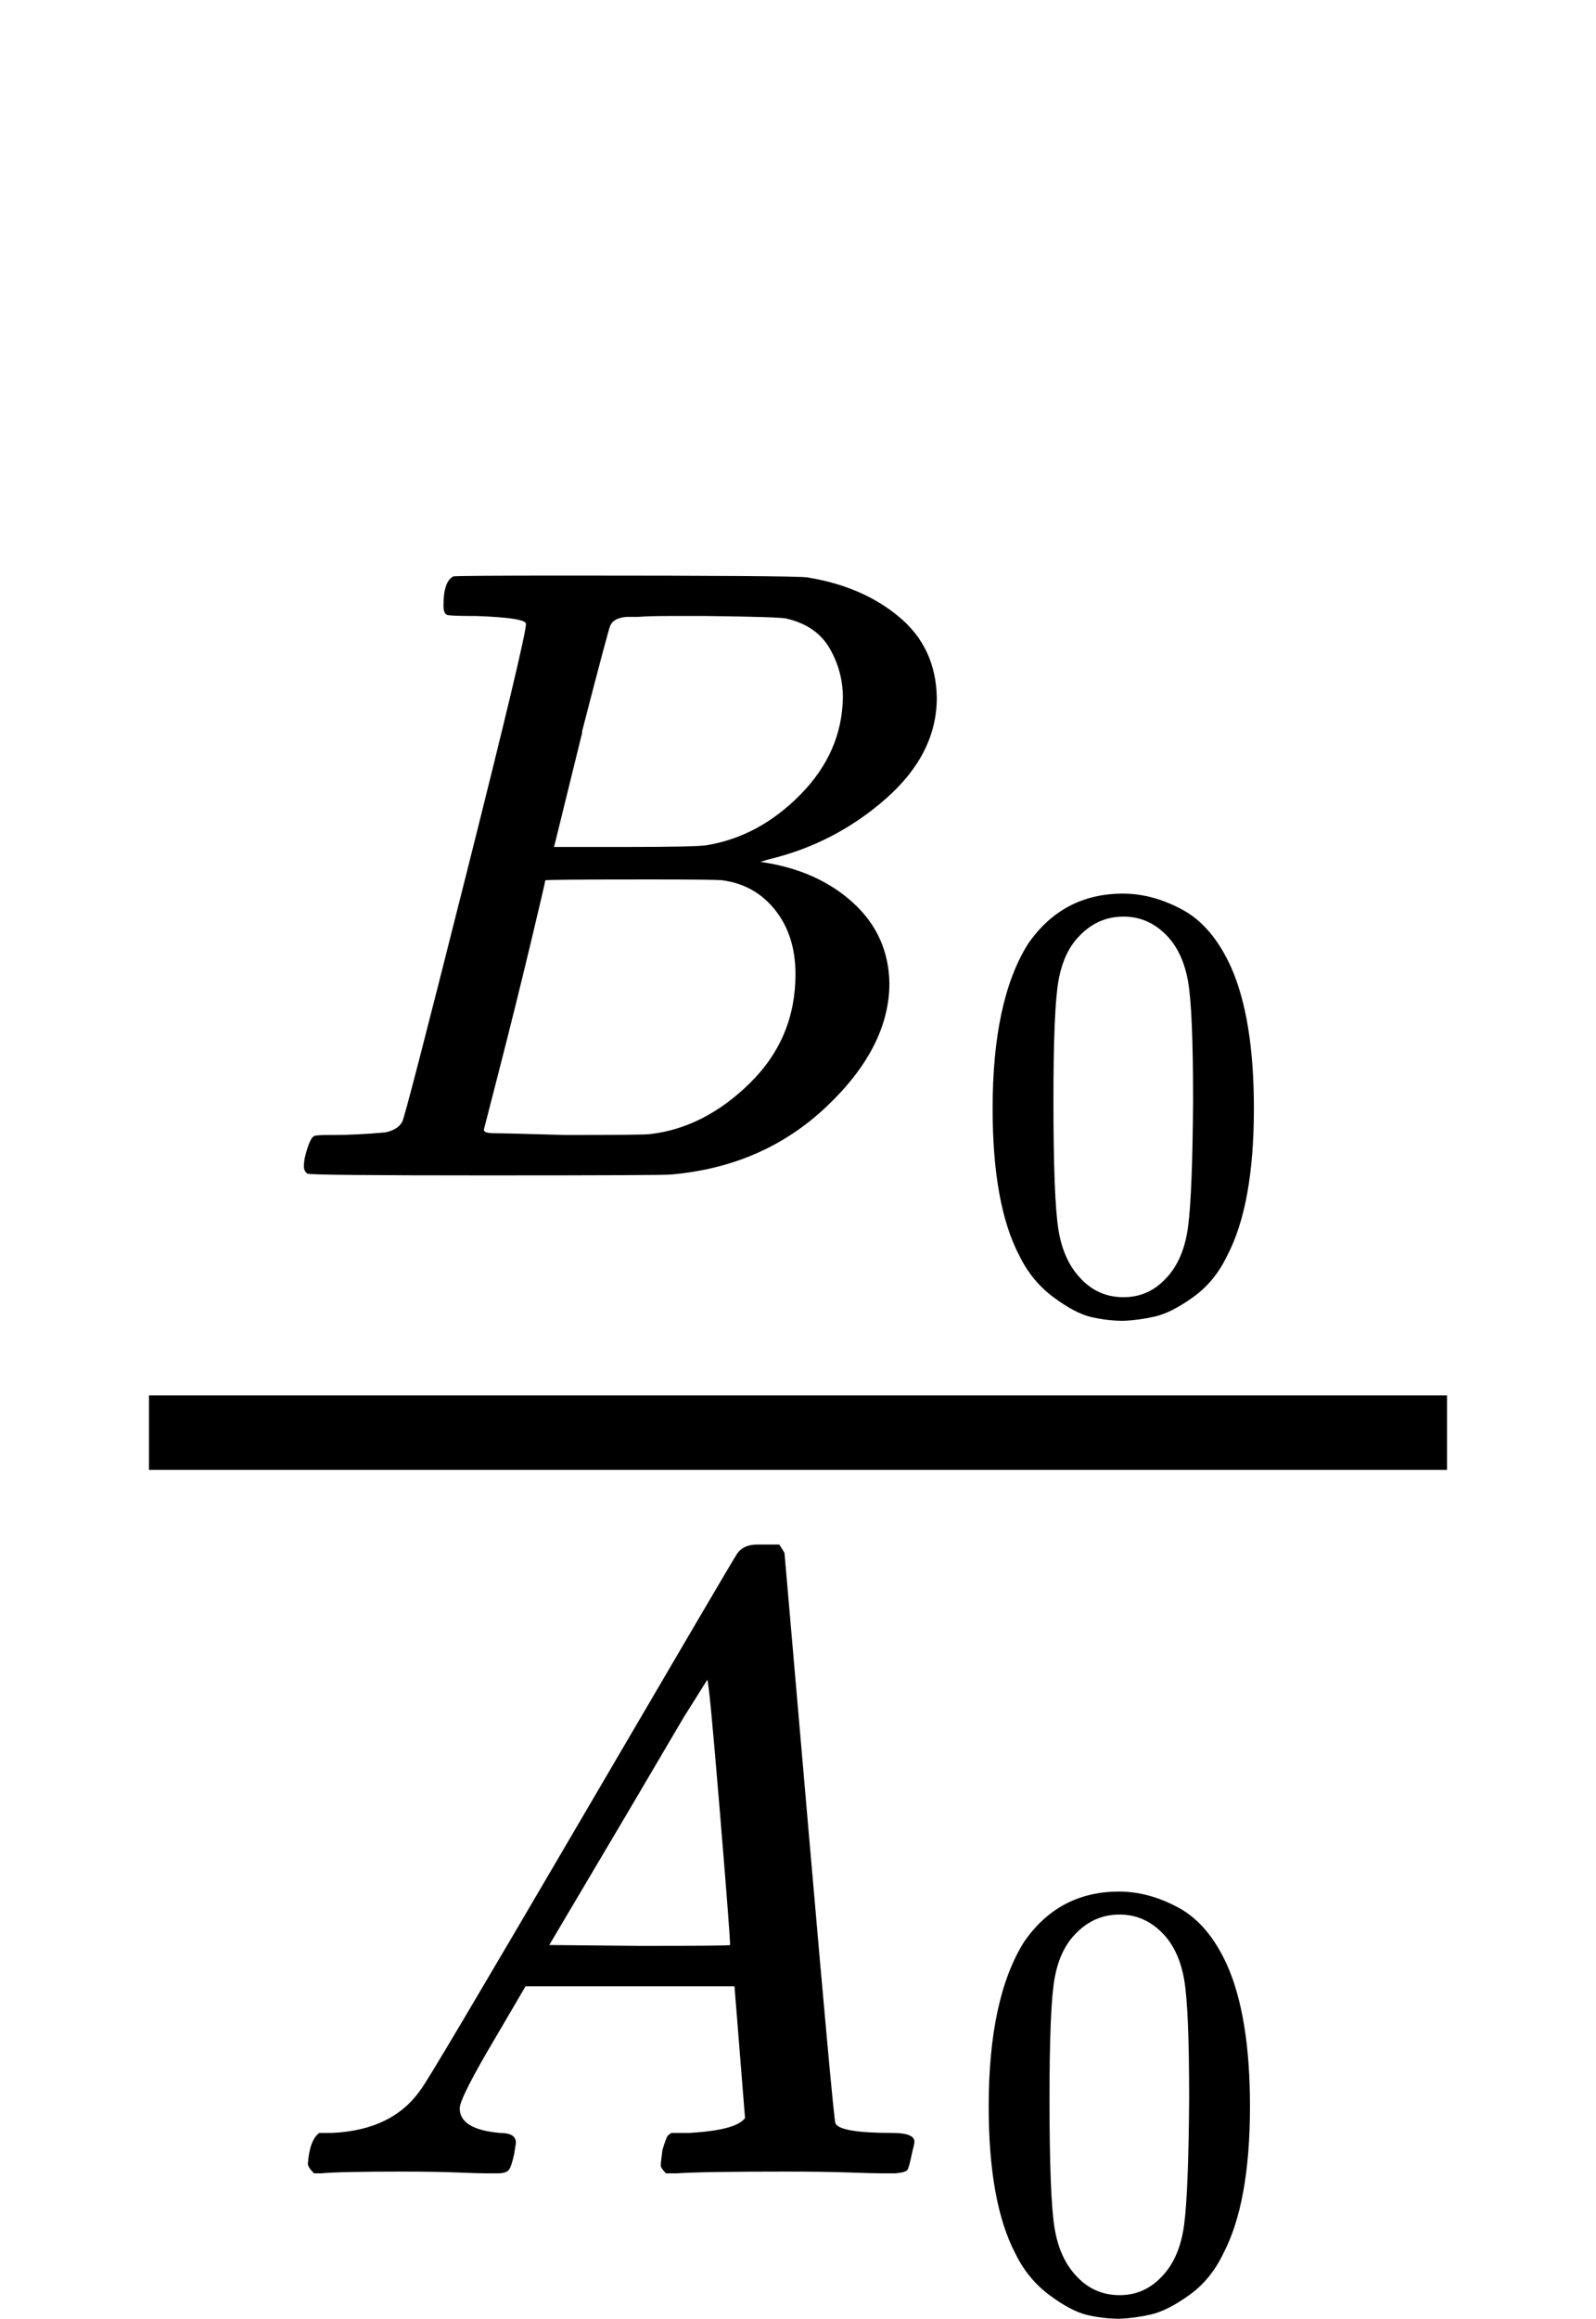 <svg xmlns="http://www.w3.org/2000/svg" xmlns:xlink="http://www.w3.org/1999/xlink" style="vertical-align: -0.681ex;" width="1.89ex" height="2.745ex" role="img" focusable="false" viewBox="0 -940 1285.4 940.167">
    <defs>
        <path id="MJX-1-TEX-I-1D435" d="M231 637Q204 637 199 638T194 649Q194 676 205 682Q206 683 335 683Q594 683 608 681Q671 671 713 636T756 544Q756 480 698 429T565 360L555 357Q619 348 660 311T702 219Q702 146 630 78T453 1Q446 0 242 0Q42 0 39 2Q35 5 35 10Q35 17 37 24Q42 43 47 45Q51 46 62 46H68Q95 46 128 49Q142 52 147 61Q150 65 219 339T288 628Q288 635 231 637ZM649 544Q649 574 634 600T585 634Q578 636 493 637Q473 637 451 637T416 636H403Q388 635 384 626Q382 622 352 506Q352 503 351 500L320 374H401Q482 374 494 376Q554 386 601 434T649 544ZM595 229Q595 273 572 302T512 336Q506 337 429 337Q311 337 310 336Q310 334 293 263T258 122L240 52Q240 48 252 48T333 46Q422 46 429 47Q491 54 543 105T595 229Z"/>
        <path id="MJX-1-TEX-N-30" d="M96 585Q152 666 249 666Q297 666 345 640T423 548Q460 465 460 320Q460 165 417 83Q397 41 362 16T301 -15T250 -22Q224 -22 198 -16T137 16T82 83Q39 165 39 320Q39 494 96 585ZM321 597Q291 629 250 629Q208 629 178 597Q153 571 145 525T137 333Q137 175 145 125T181 46Q209 16 250 16Q290 16 318 46Q347 76 354 130T362 333Q362 478 354 524T321 597Z"/>
        <path id="MJX-1-TEX-I-1D434" d="M208 74Q208 50 254 46Q272 46 272 35Q272 34 270 22Q267 8 264 4T251 0Q249 0 239 0T205 1T141 2Q70 2 50 0H42Q35 7 35 11Q37 38 48 46H62Q132 49 164 96Q170 102 345 401T523 704Q530 716 547 716H555H572Q578 707 578 706L606 383Q634 60 636 57Q641 46 701 46Q726 46 726 36Q726 34 723 22Q720 7 718 4T704 0Q701 0 690 0T651 1T578 2Q484 2 455 0H443Q437 6 437 9T439 27Q443 40 445 43L449 46H469Q523 49 533 63L521 213H283L249 155Q208 86 208 74ZM516 260Q516 271 504 416T490 562L463 519Q447 492 400 412L310 260L413 259Q516 259 516 260Z"/>
    </defs>
    <g stroke="currentColor" fill="currentColor" stroke-width="0" transform="scale(1,-1)">
        <g data-mml-node="math">
            <g data-mml-node="mfrac">
                <g data-mml-node="msub" transform="translate(220,457.1) scale(0.707)">
                    <g data-mml-node="mi">
                        <use data-c="1D435" xlink:href="#MJX-1-TEX-I-1D435"/>
                    </g>
                    <g data-mml-node="mn" transform="translate(792,-150) scale(0.707)">
                        <use data-c="30" xlink:href="#MJX-1-TEX-N-30"/>
                    </g>
                </g>
                <g data-mml-node="msub" transform="translate(223.2,-346.3) scale(0.707)">
                    <g data-mml-node="mi">
                        <use data-c="1D434" xlink:href="#MJX-1-TEX-I-1D434"/>
                    </g>
                    <g data-mml-node="mn" transform="translate(783,-150) scale(0.707)">
                        <use data-c="30" xlink:href="#MJX-1-TEX-N-30"/>
                    </g>
                </g>
                <rect width="1045.4" height="60" x="120" y="220"/>
            </g>
        </g>
    </g>
</svg>